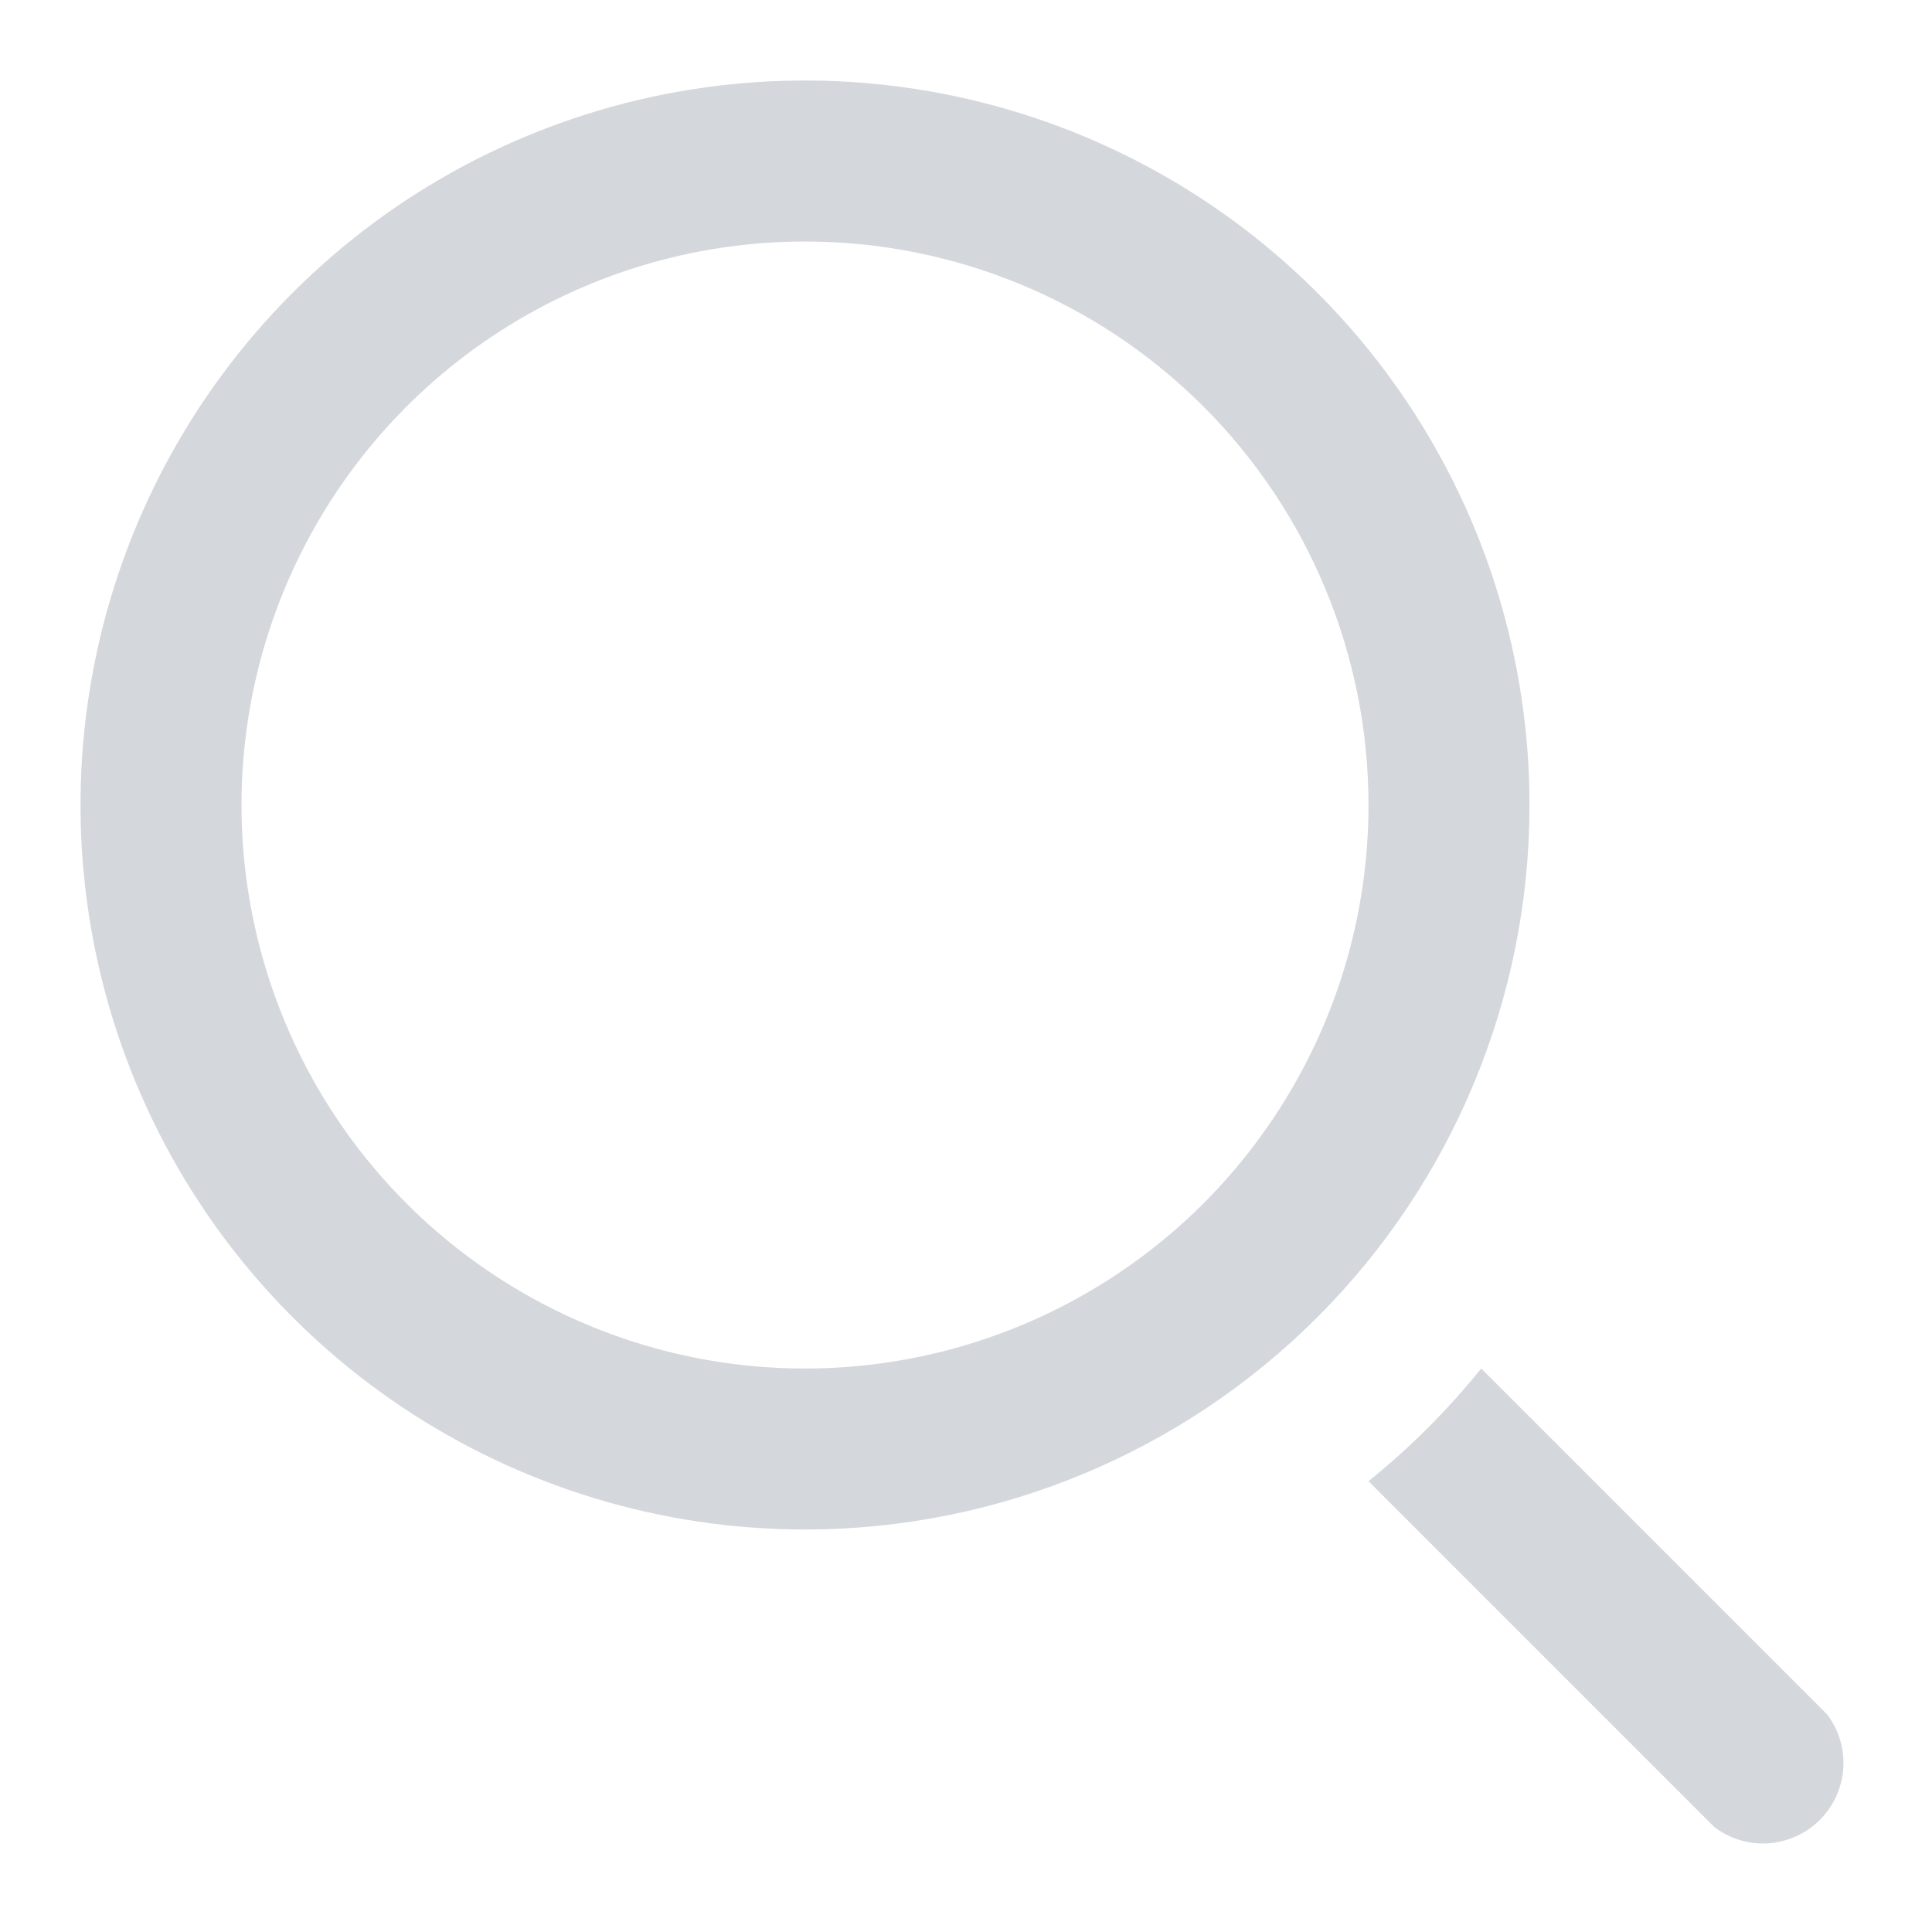 <svg width="24" height="24" viewBox="0 0 24 24" fill="none" xmlns="http://www.w3.org/2000/svg">
<path d="M10 19C8.22 19 6.48 18.472 5 17.483C3.52 16.494 2.366 15.089 1.685 13.444C1.004 11.8 0.826 9.99 1.173 8.244C1.52 6.498 2.377 4.895 3.636 3.636C4.895 2.377 6.498 1.52 8.244 1.173C9.99 0.826 11.8 1.004 13.444 1.685C15.089 2.366 16.494 3.52 17.483 5C18.472 6.48 19 8.22 19 10C19 12.387 18.052 14.676 16.364 16.364C14.676 18.052 12.387 19 10 19ZM10 3C8.616 3 7.262 3.411 6.111 4.18C4.96 4.949 4.063 6.042 3.533 7.321C3.003 8.6 2.864 10.008 3.135 11.366C3.405 12.723 4.071 13.971 5.05 14.95C6.029 15.929 7.277 16.595 8.634 16.866C9.992 17.136 11.4 16.997 12.679 16.467C13.958 15.937 15.051 15.04 15.82 13.889C16.59 12.738 17 11.384 17 10C17 8.143 16.262 6.363 14.95 5.05C13.637 3.737 11.857 3 10 3Z" fill="#D4D7DC"/>
<path d="M22.7 21.3L18.4 17C17.985 17.515 17.515 17.985 17 18.4L21.3 22.7C21.493 22.844 21.731 22.915 21.971 22.898C22.211 22.88 22.437 22.777 22.607 22.607C22.777 22.437 22.88 22.211 22.898 21.971C22.915 21.731 22.844 21.493 22.7 21.3Z" fill="#D4D7DC"/>
</svg>
